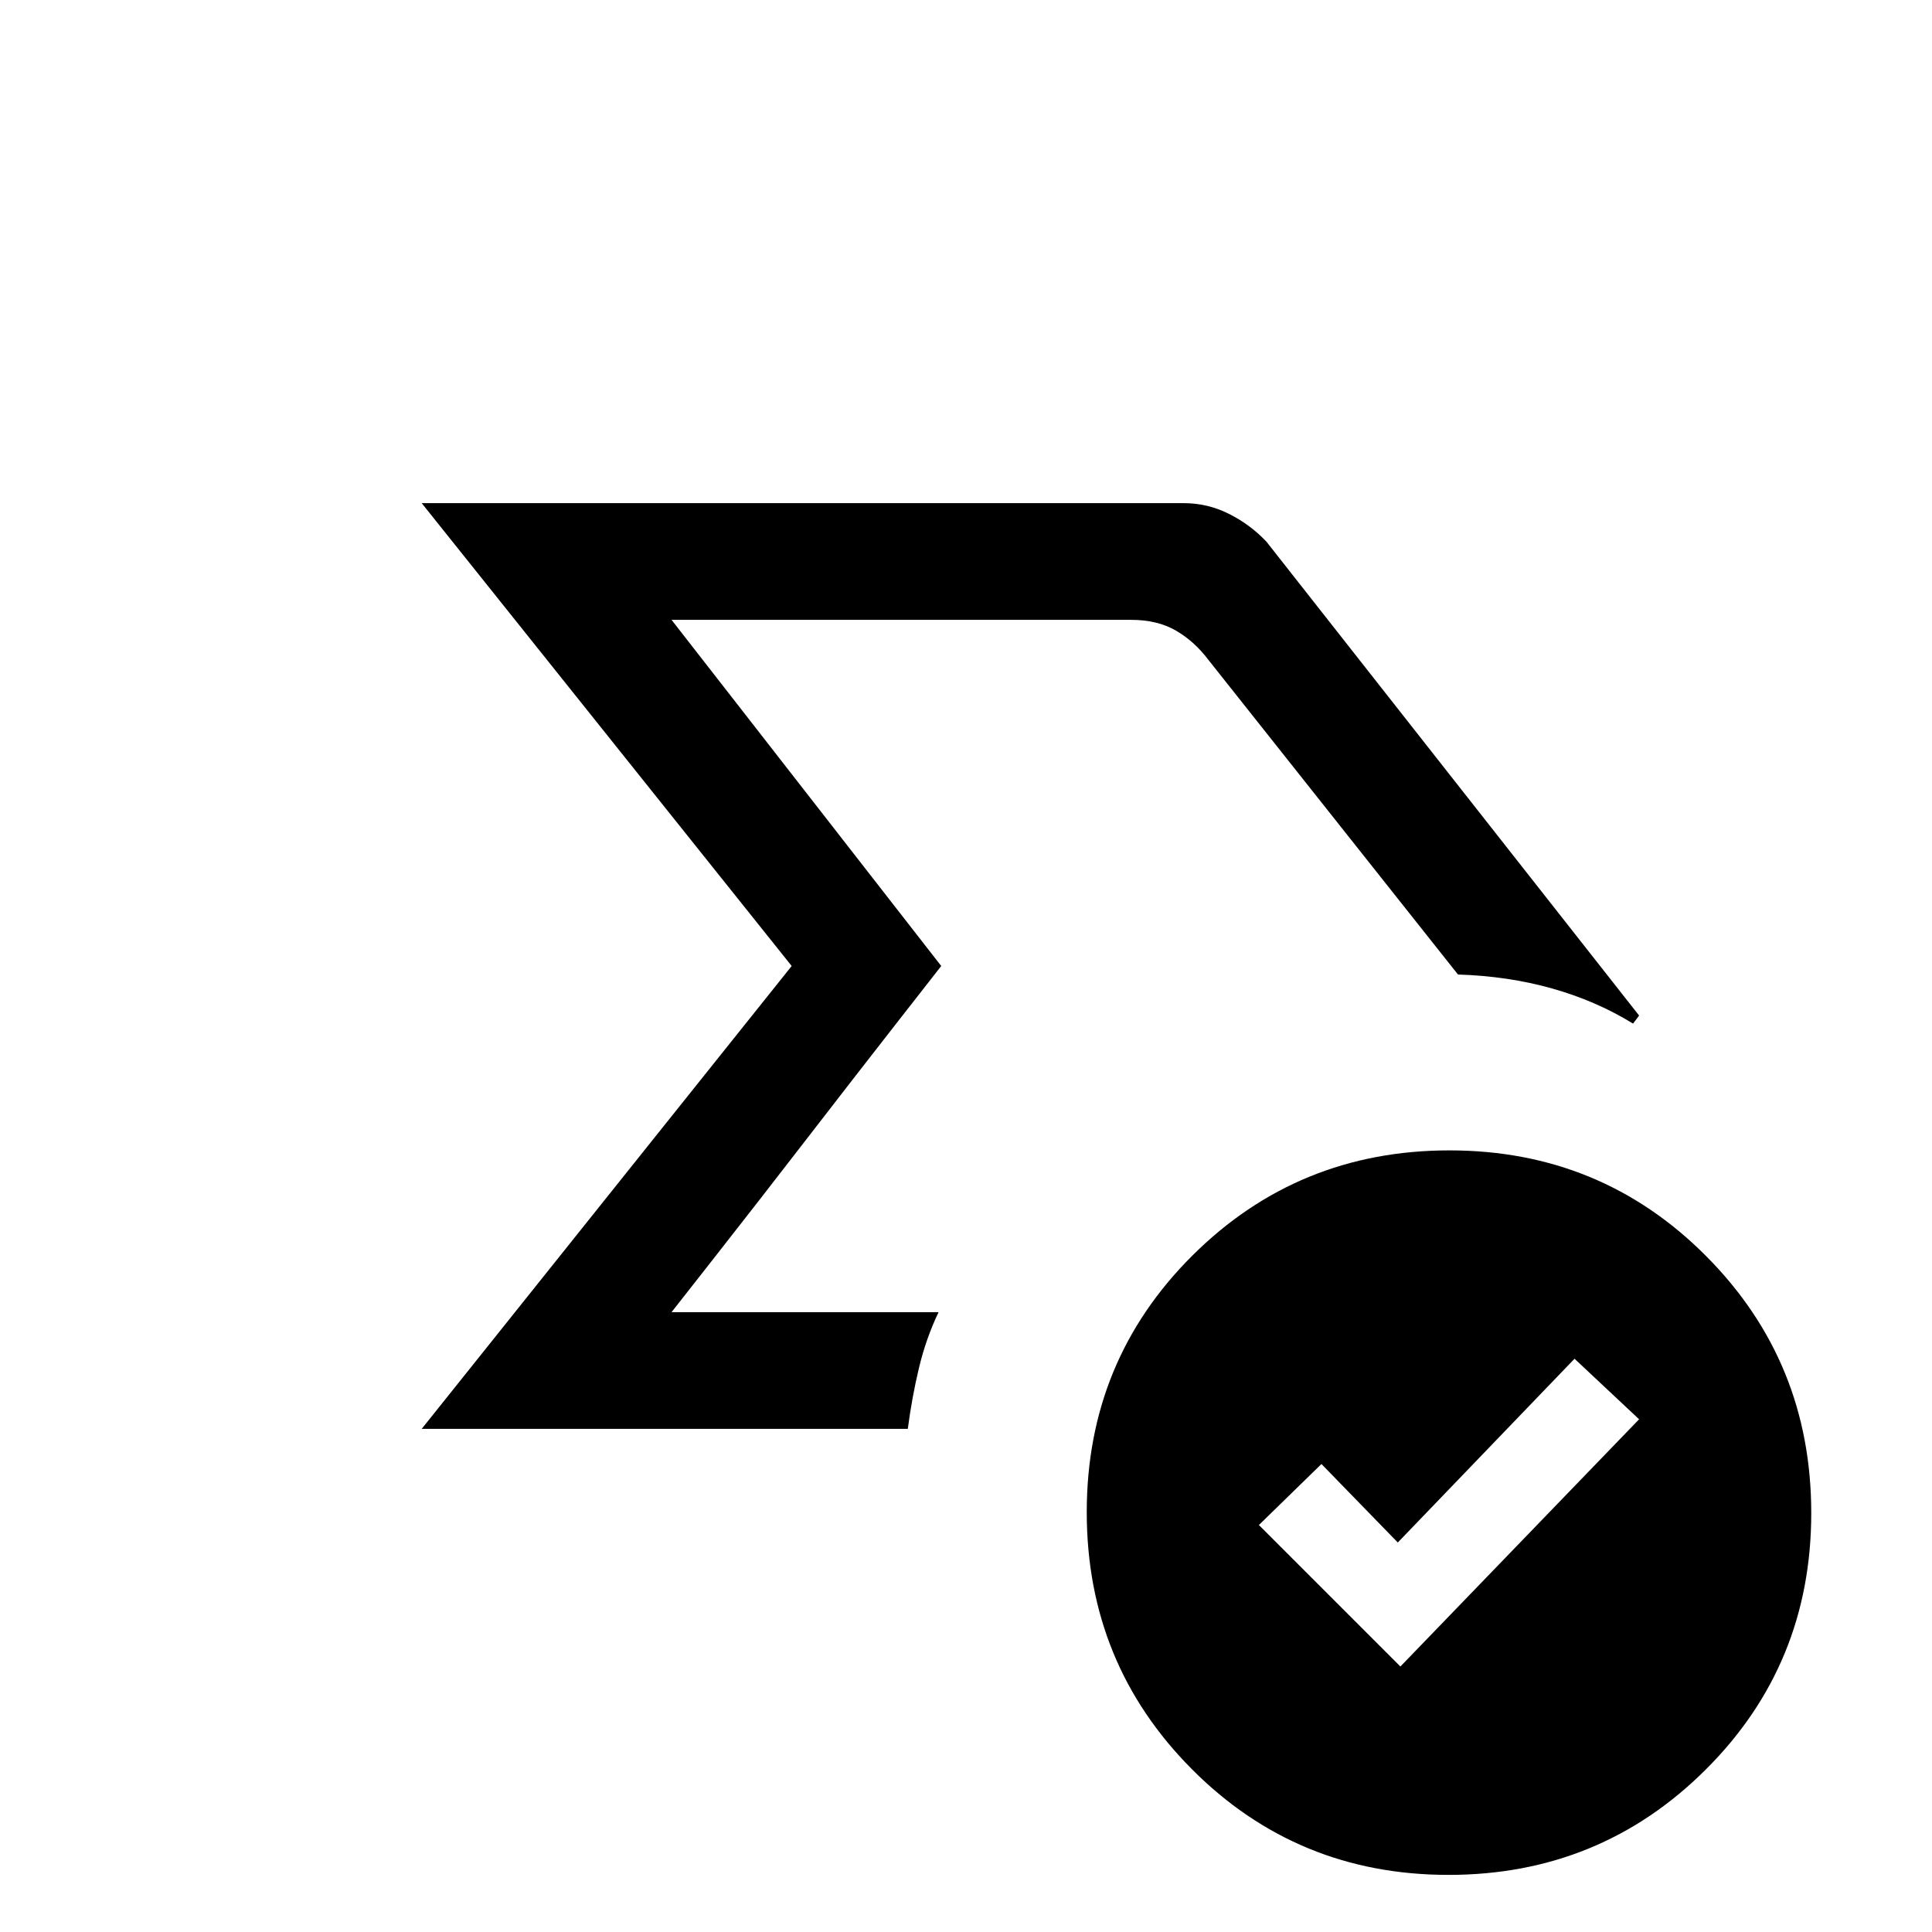 <svg xmlns="http://www.w3.org/2000/svg" height="20" viewBox="0 -960 960 960" width="20"><path d="m333.69-308 134-172-134-172 134 172-21.13 27.04q-21.13 27.04-45.87 59.08-24.74 32.05-45.87 58.96L333.69-308Zm-124.15 58 183.84-230-183.84-230h378.54q11.84 0 22.39 5.24 10.56 5.24 18.76 13.84l185.23 235.54-3 4q-18.38-11.31-40.27-17.47-21.88-6.15-46.73-6.92L600.54-632q-6.92-9.23-16.16-14.62-9.23-5.38-22.3-5.38H333.69l134 172-134 172h132.69q-6.23 13-9.73 27.62-3.5 14.61-5.57 30.38H209.54Zm486.31 118.08 118.61-122.85-32.08-30.08-87.82 91.31-37.94-39-31.08 30.31 70.31 70.31Zm23.92 103.54q-75.24 0-127.5-52.5Q540-133.37 540-208.61q0-75.24 52.49-127.51 52.5-52.26 127.74-52.26t127.5 52.49Q900-283.4 900-208.16q0 75.24-52.49 127.51-52.5 52.27-127.74 52.27Z"/></svg>